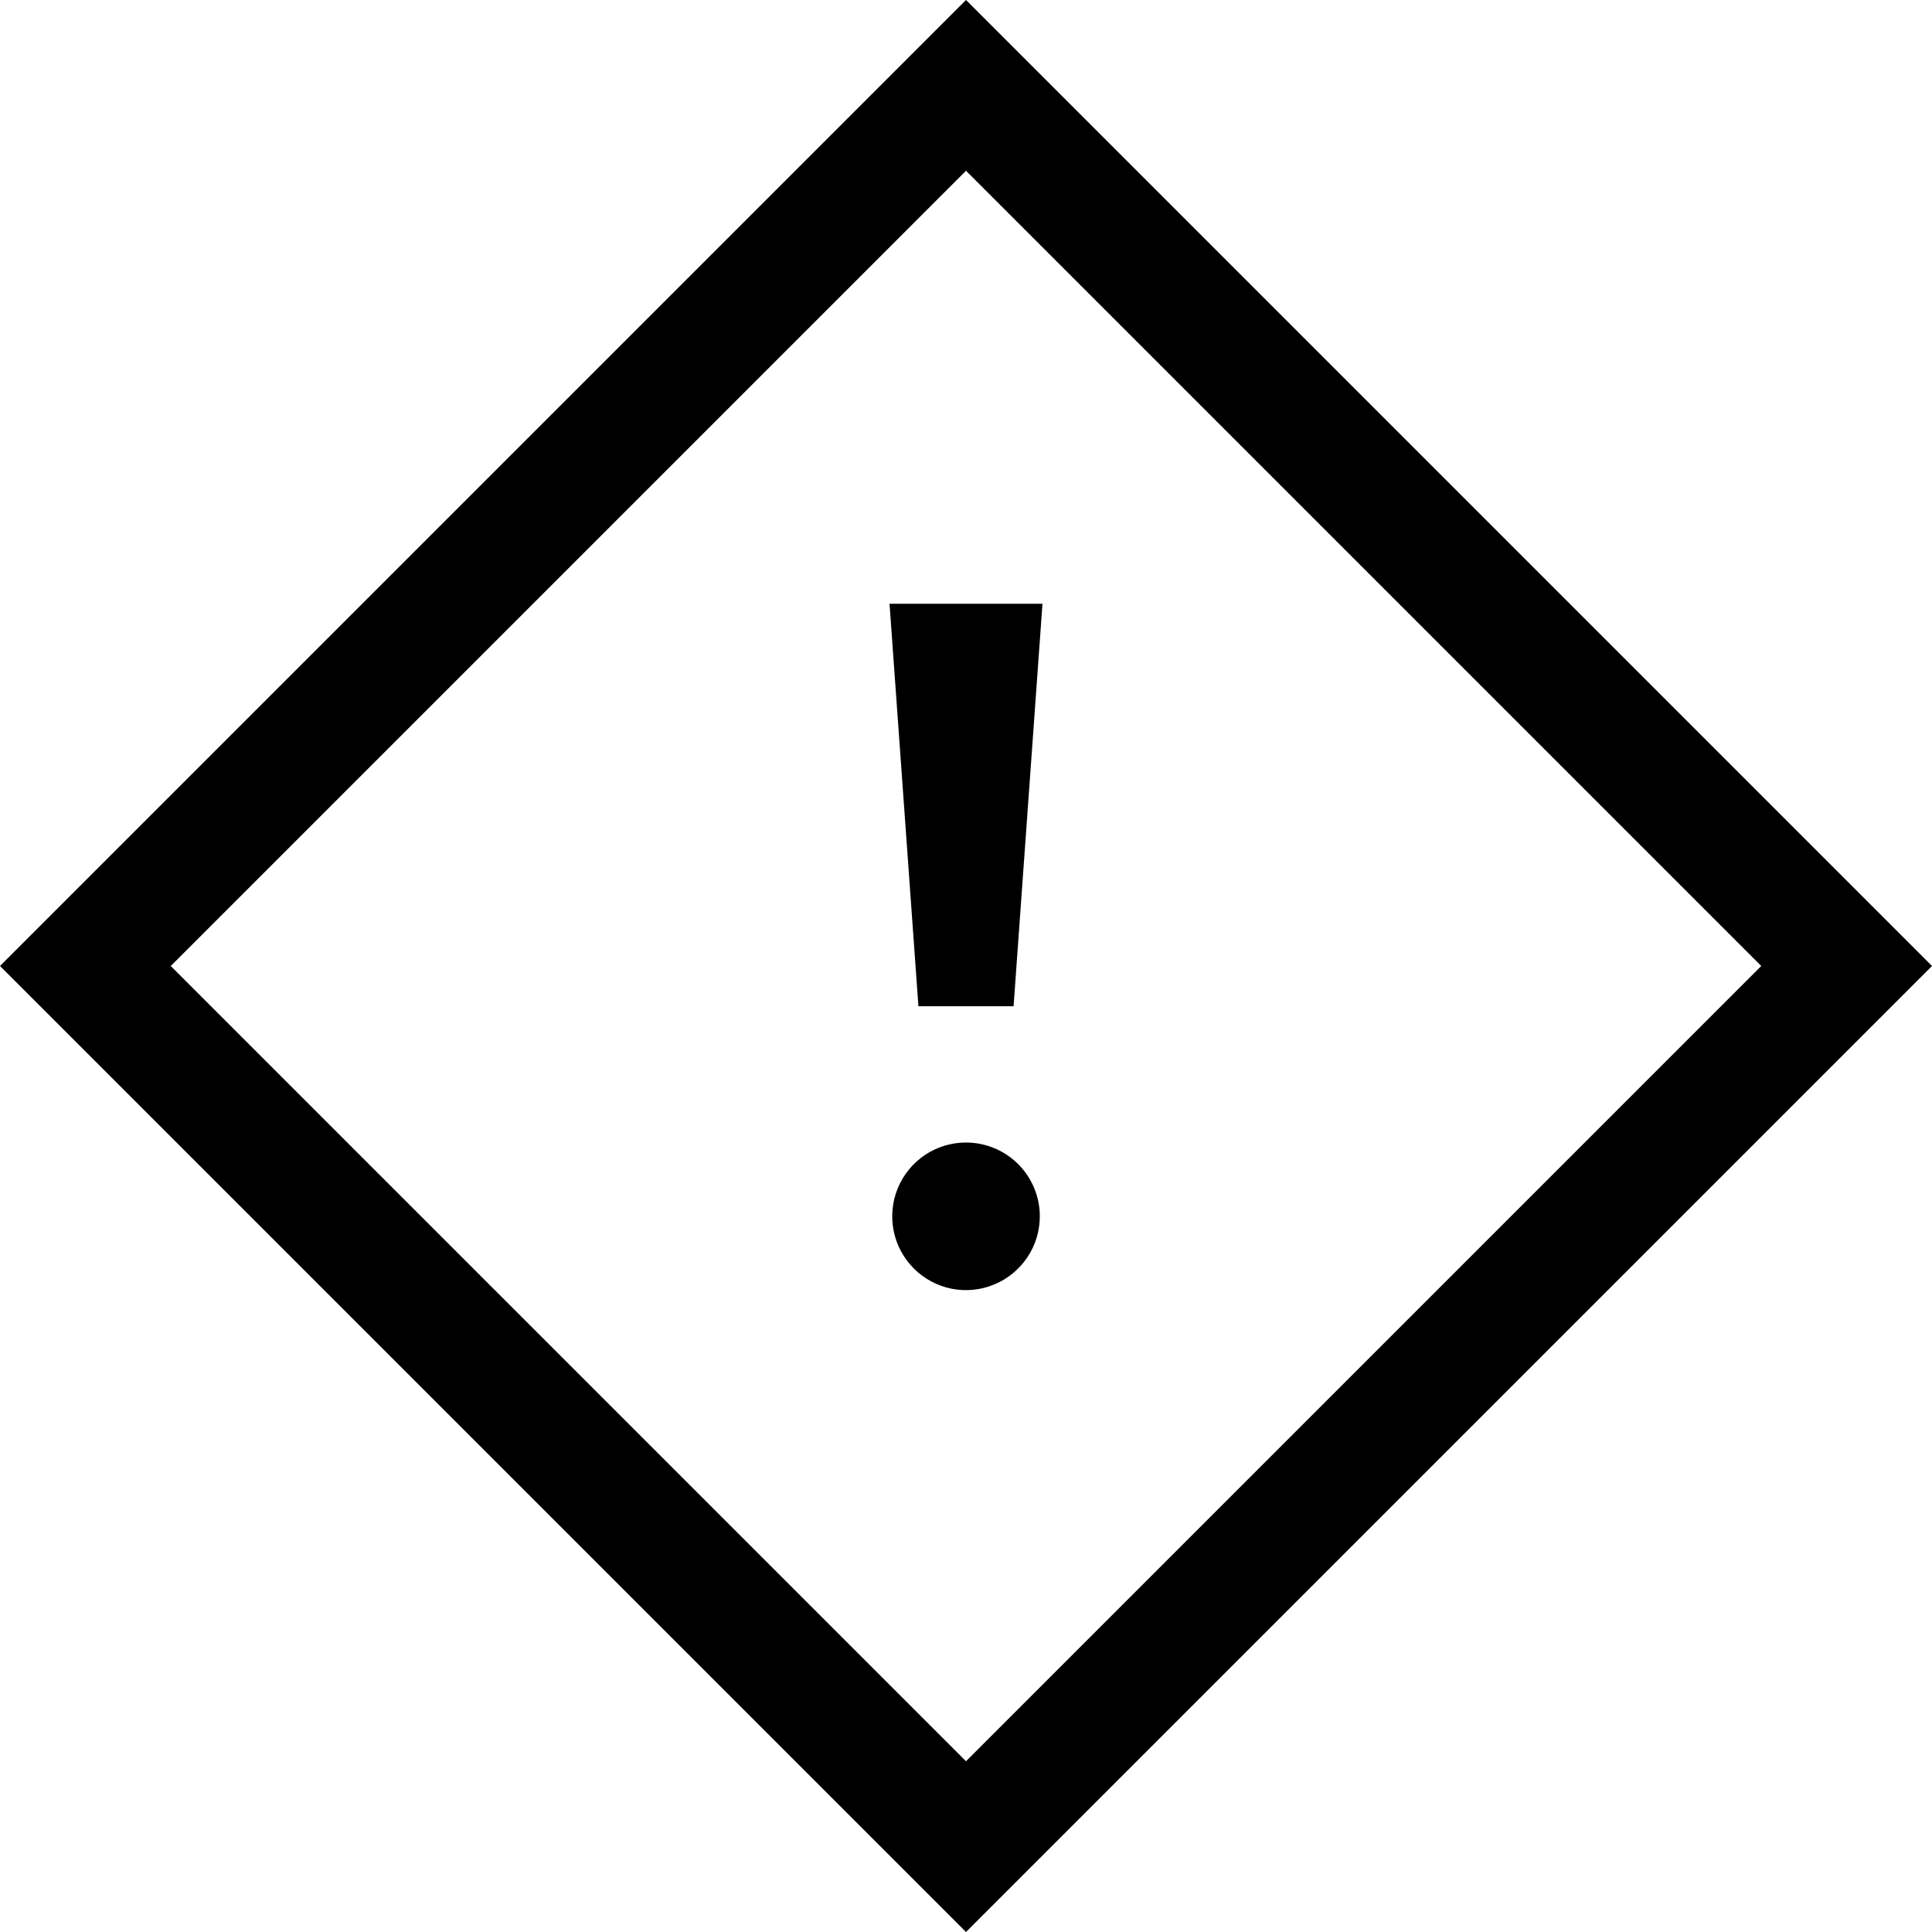 <svg width="24" height="24" viewBox="0 0 24 24" fill="none" xmlns="http://www.w3.org/2000/svg">
<path d="M12.591 12.5L12.95 7.5H11.05L11.409 12.5H12.591ZM12 14.193C11.819 14.193 11.642 14.246 11.491 14.347C11.34 14.448 11.223 14.591 11.153 14.759C11.084 14.926 11.066 15.11 11.101 15.288C11.136 15.466 11.224 15.629 11.352 15.758C11.48 15.886 11.643 15.973 11.821 16.009C11.999 16.044 12.183 16.026 12.351 15.956C12.518 15.887 12.662 15.769 12.762 15.619C12.863 15.468 12.917 15.291 12.917 15.109C12.917 14.866 12.82 14.633 12.648 14.461C12.476 14.289 12.243 14.193 12 14.193ZM12 0L0 12L12 24L24 12L12 0ZM2.121 12L12 2.121L21.879 12L12 21.879L2.121 12Z" fill="black"/>
</svg>
